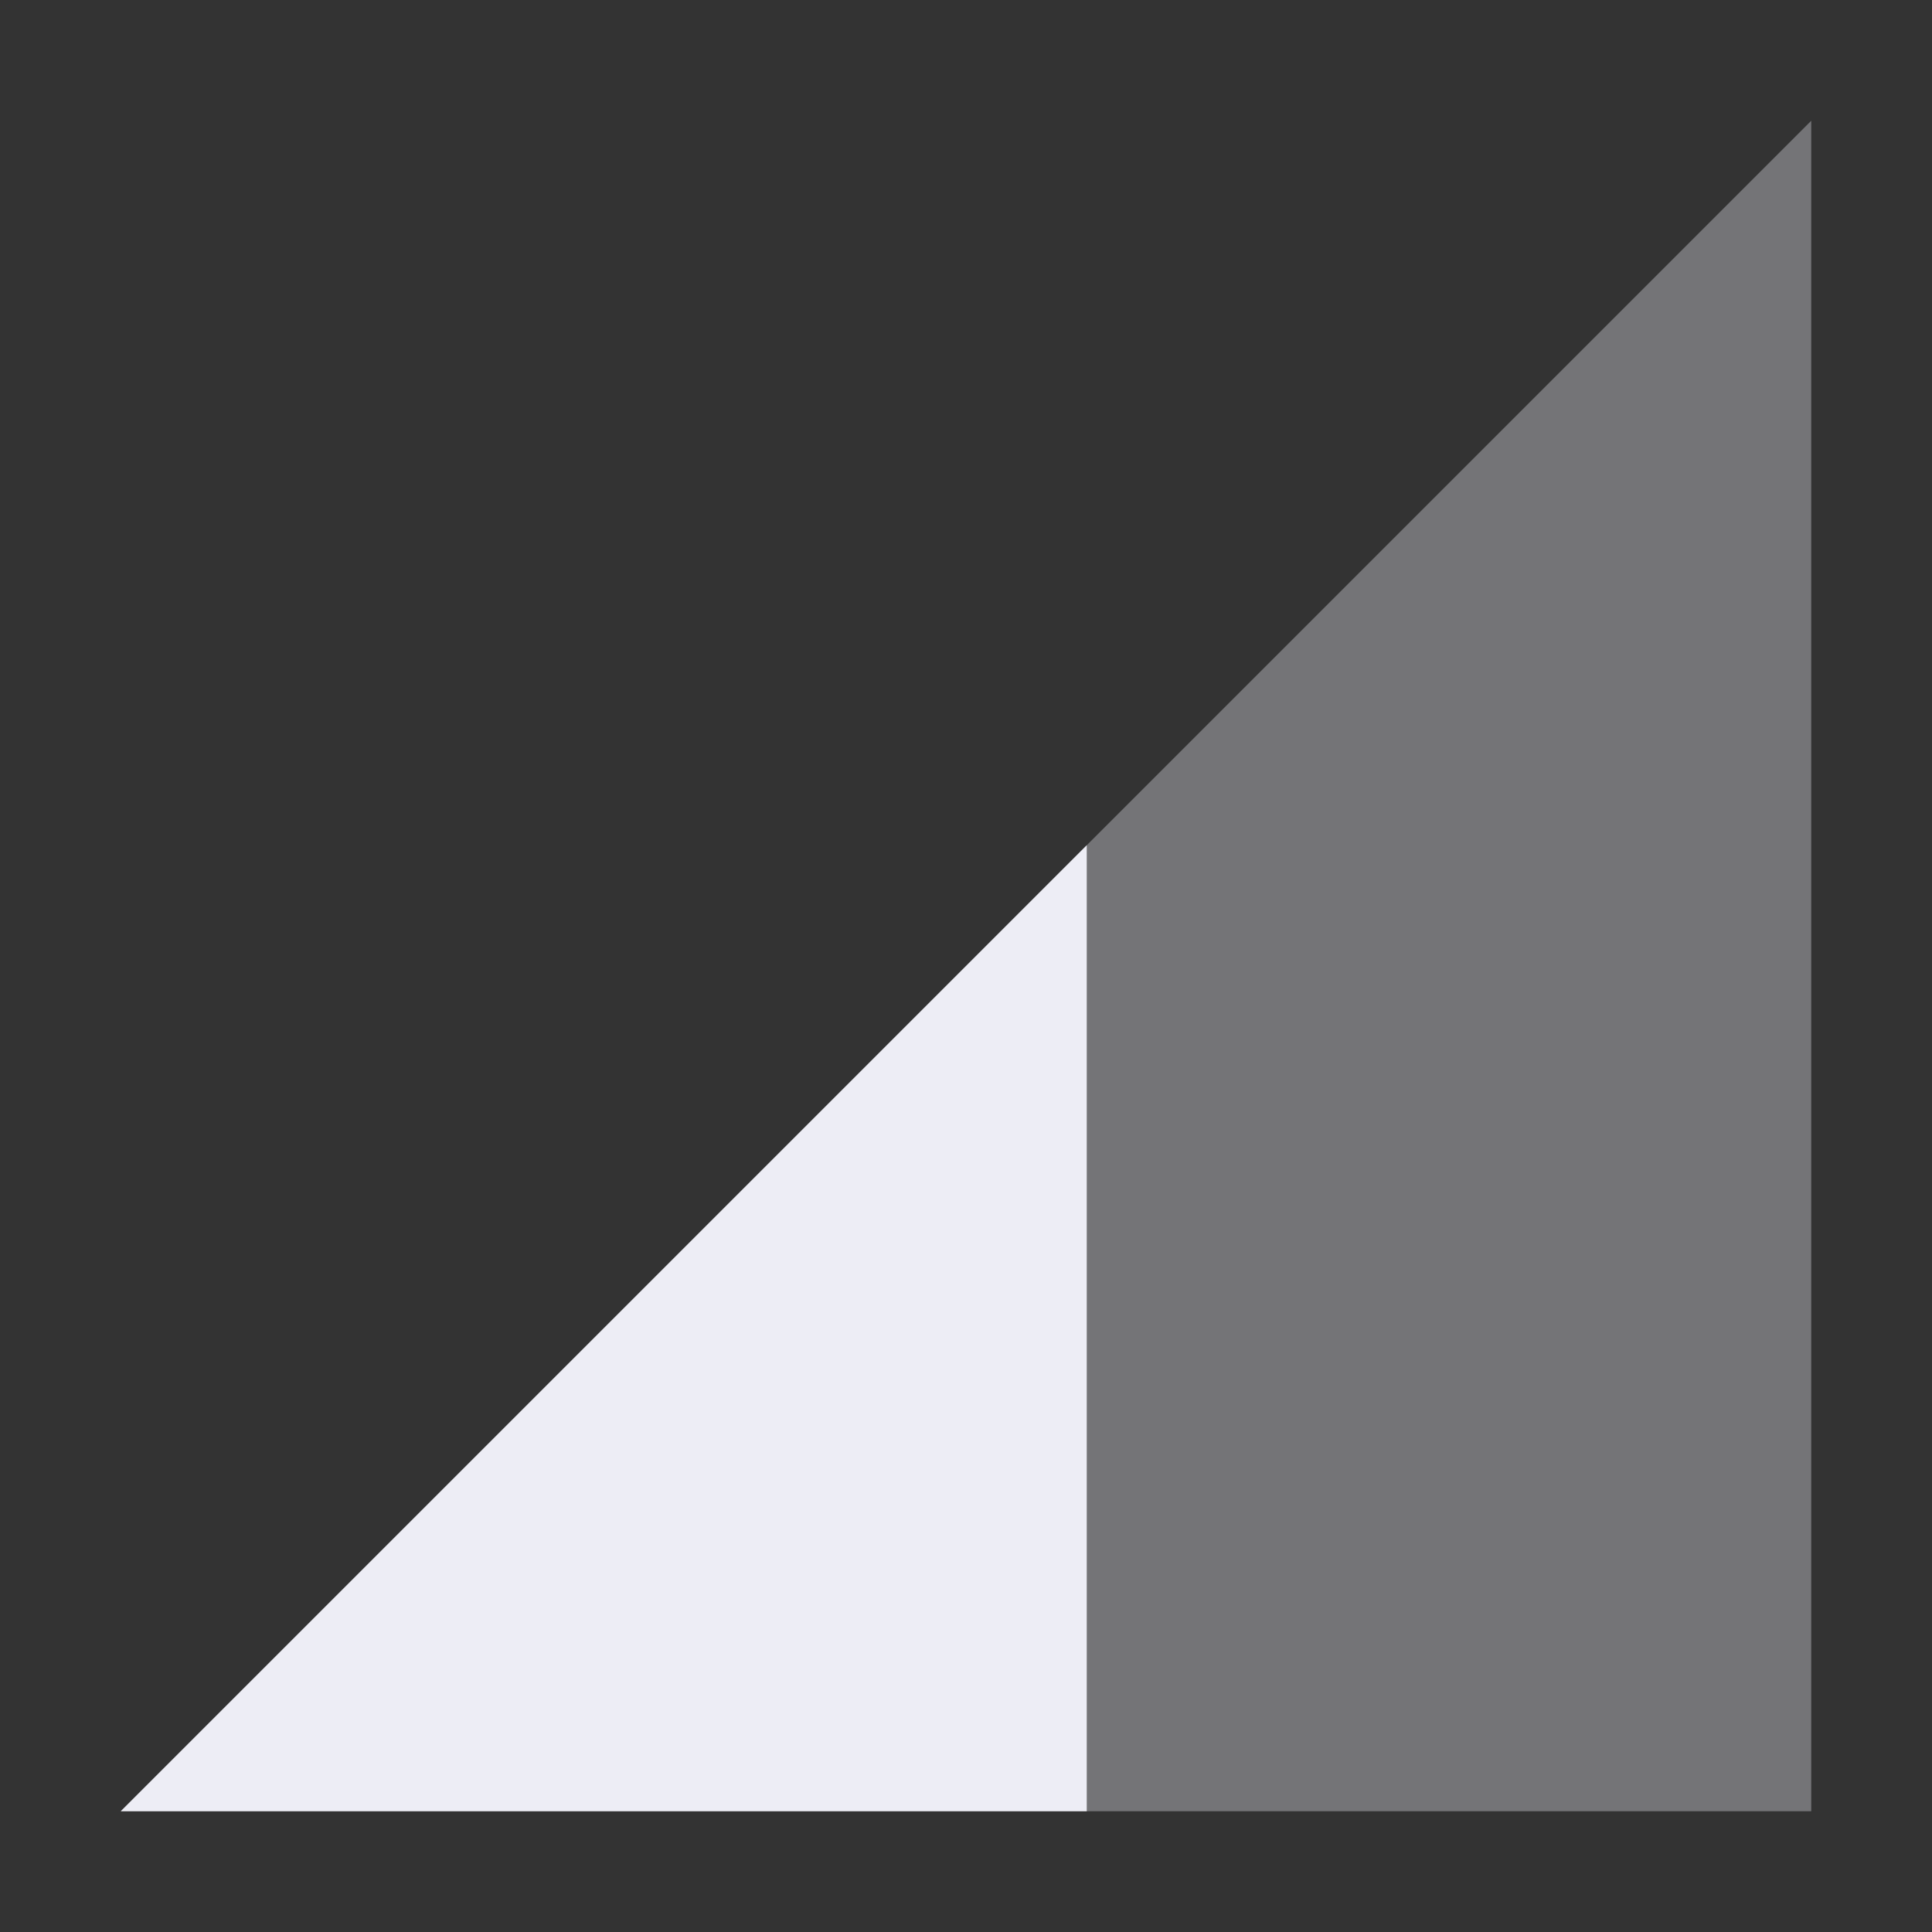 <svg xmlns="http://www.w3.org/2000/svg" width="16" height="16" version="1.1">
 <rect width="100%" height="100%" fill="#333333" stroke="none"/>
 <path style="opacity:.35;fill:#ededf5" d="M 1,15 15,1 V 15 Z"/>
 <path style="fill:#ededf5" d="M 9,7 1,15 H 9 Z"/>
</svg>
